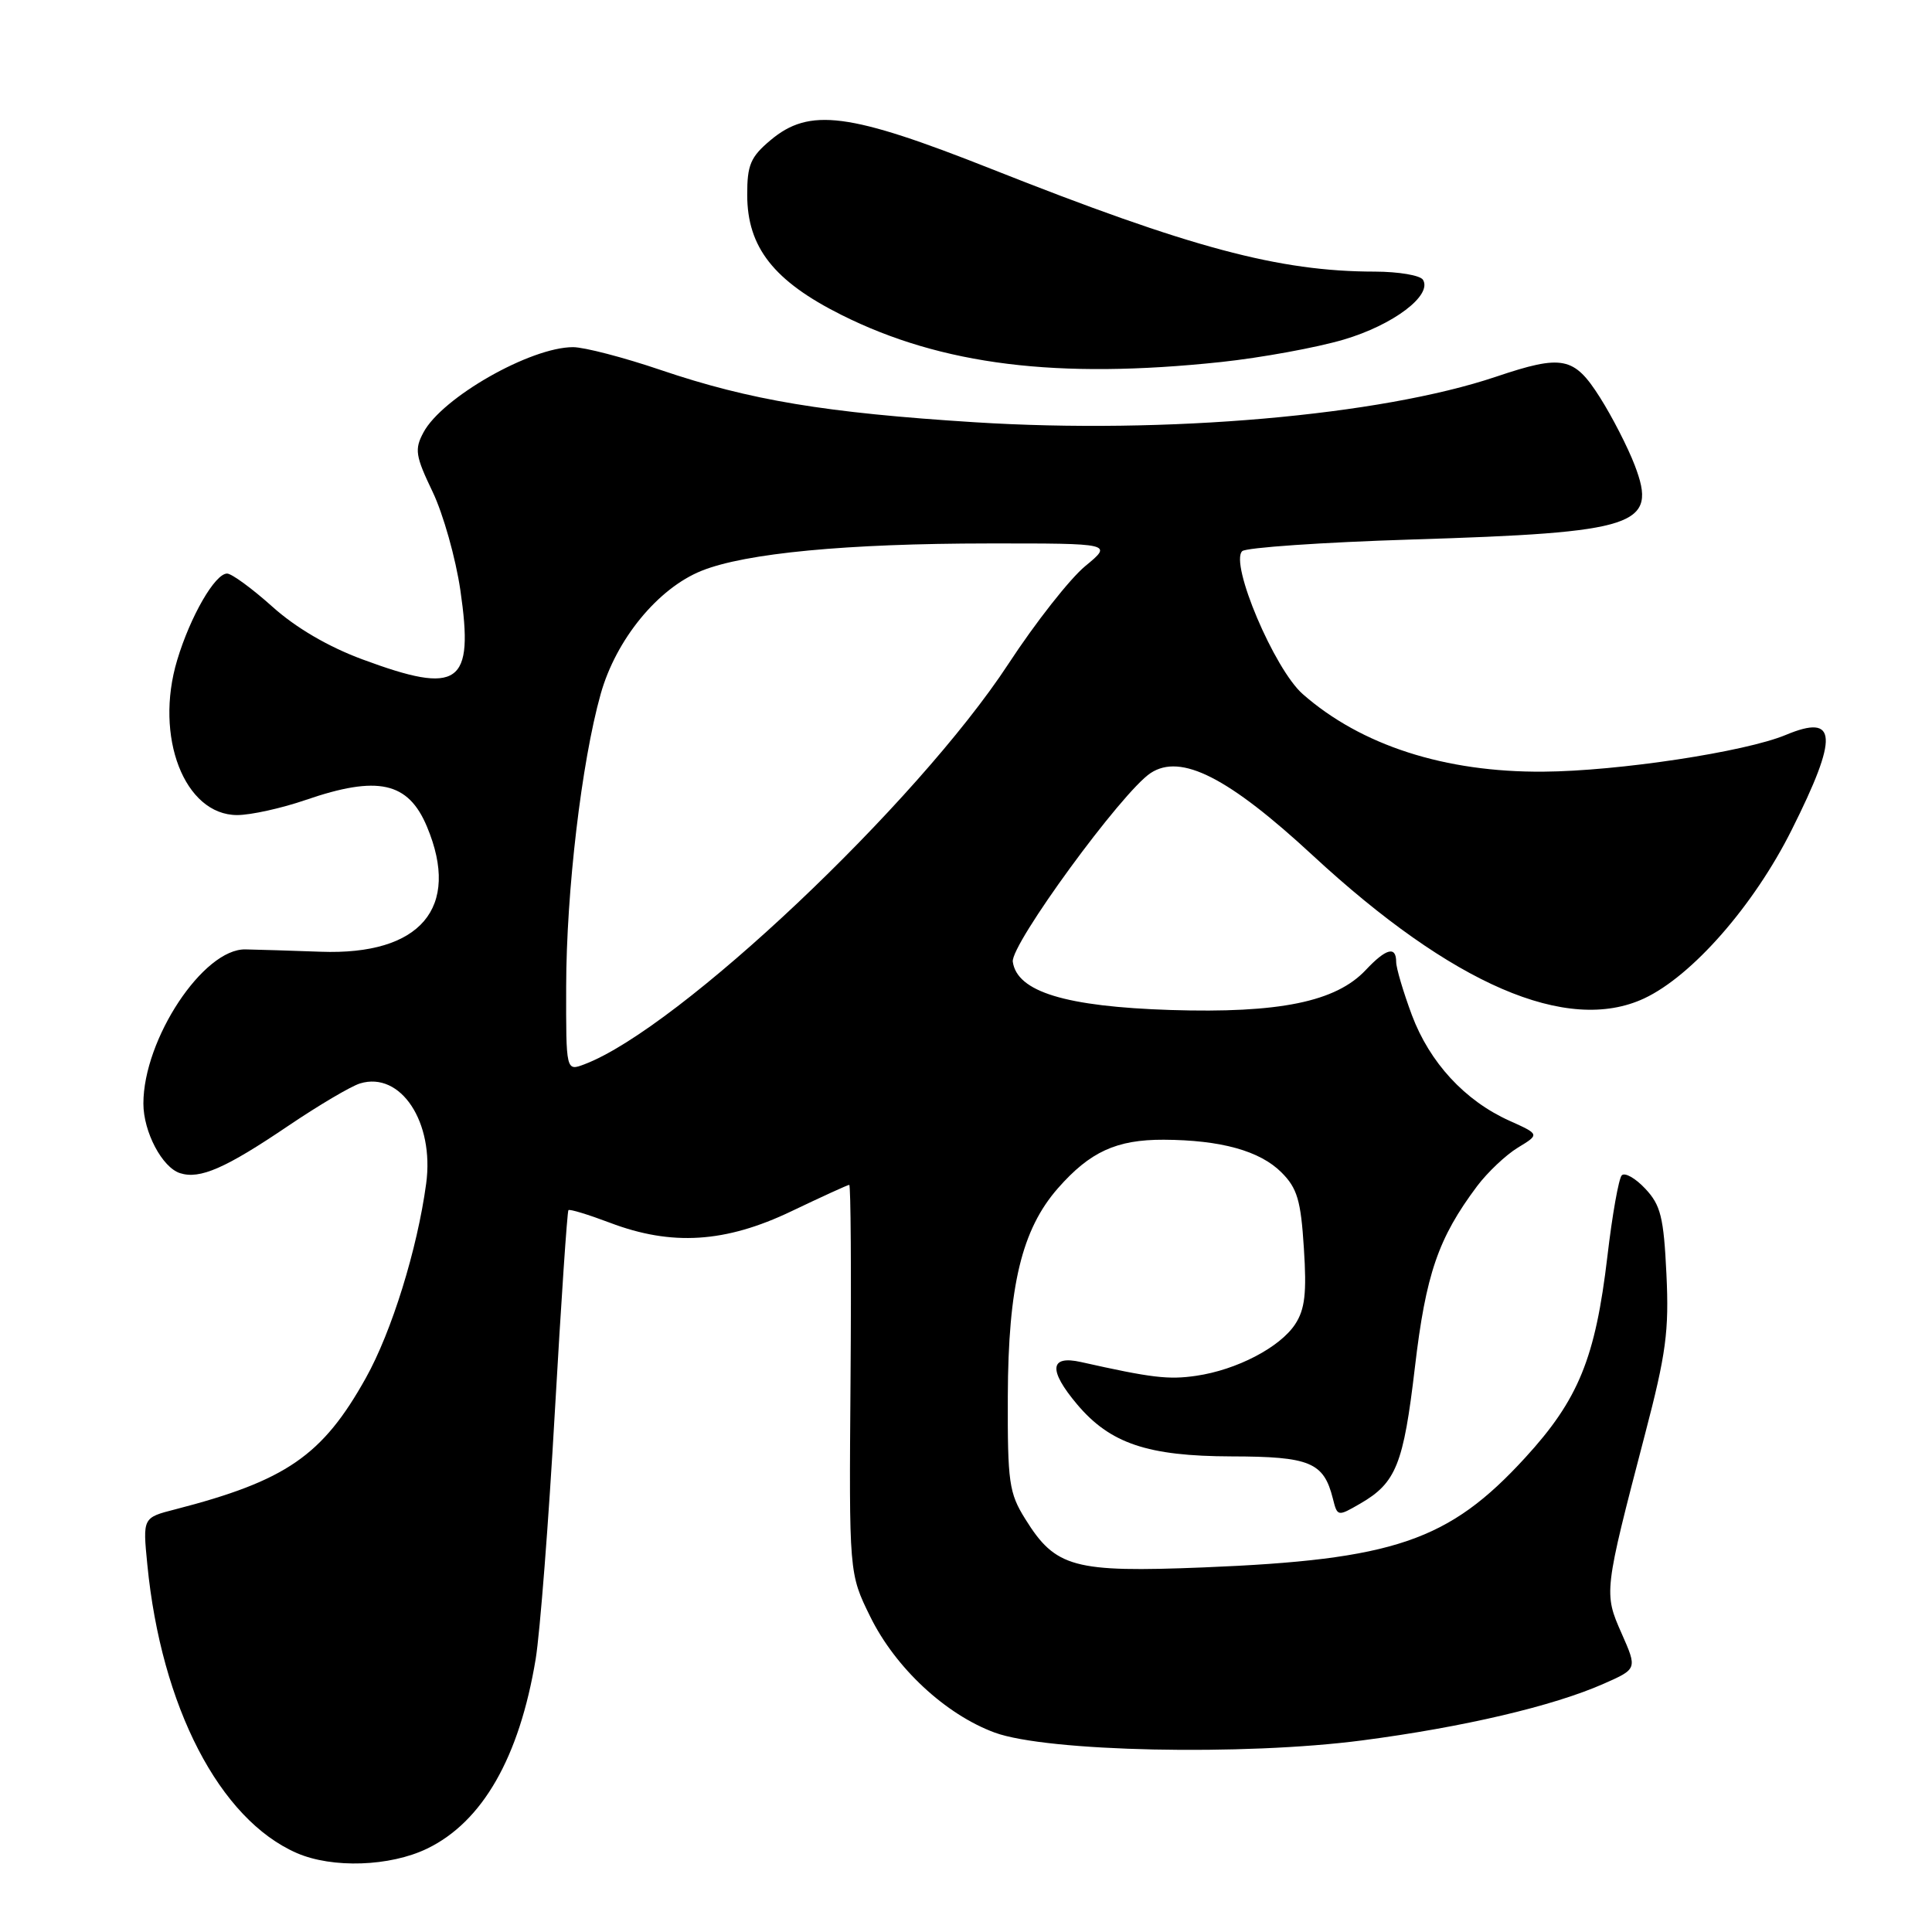 <?xml version="1.0" encoding="UTF-8" standalone="no"?>
<!DOCTYPE svg PUBLIC "-//W3C//DTD SVG 1.1//EN" "http://www.w3.org/Graphics/SVG/1.1/DTD/svg11.dtd" >
<svg xmlns="http://www.w3.org/2000/svg" xmlns:xlink="http://www.w3.org/1999/xlink" version="1.1" viewBox="0 0 256 256">
 <g >
 <path fill="currentColor"
d=" M 56.60 244.95 C 63.94 241.40 68.82 232.86 70.98 219.83 C 71.55 216.35 72.70 201.61 73.52 187.07 C 74.35 172.54 75.16 160.51 75.32 160.35 C 75.48 160.18 77.96 160.94 80.82 162.02 C 89.00 165.13 96.13 164.68 104.86 160.50 C 108.88 158.58 112.33 157.00 112.53 157.00 C 112.73 157.00 112.81 168.59 112.70 182.75 C 112.50 208.50 112.50 208.50 115.31 214.21 C 118.64 220.99 125.27 227.17 131.81 229.58 C 138.70 232.11 164.78 232.67 180.51 230.61 C 193.88 228.86 205.80 226.07 212.51 223.10 C 216.95 221.14 216.95 221.14 214.87 216.43 C 212.50 211.08 212.52 210.92 217.97 190.05 C 220.77 179.36 221.17 176.36 220.81 168.82 C 220.45 161.28 220.05 159.68 218.01 157.51 C 216.70 156.11 215.30 155.32 214.89 155.74 C 214.49 156.16 213.63 160.98 212.99 166.46 C 211.40 179.96 209.16 185.45 202.08 193.17 C 191.97 204.20 184.73 206.67 159.48 207.69 C 142.27 208.38 139.86 207.73 135.85 201.27 C 133.70 197.83 133.50 196.42 133.54 185.00 C 133.59 170.38 135.40 162.90 140.18 157.45 C 144.43 152.61 147.94 151.00 154.20 151.02 C 161.78 151.06 166.94 152.49 169.80 155.35 C 171.89 157.44 172.37 159.04 172.77 165.39 C 173.16 171.33 172.91 173.49 171.62 175.46 C 169.61 178.53 163.87 181.52 158.50 182.30 C 154.83 182.84 152.58 182.57 143.25 180.48 C 139.08 179.54 138.89 181.53 142.71 186.07 C 147.09 191.27 152.06 192.95 163.18 192.98 C 173.59 193.00 175.40 193.76 176.61 198.56 C 177.21 200.96 177.24 200.97 180.23 199.24 C 184.99 196.49 185.97 194.04 187.48 181.19 C 188.93 168.83 190.57 164.05 195.73 157.16 C 197.11 155.33 199.53 153.04 201.12 152.07 C 204.02 150.31 204.02 150.31 200.00 148.50 C 194.09 145.84 189.44 140.79 187.08 134.50 C 185.94 131.43 185.00 128.27 185.00 127.46 C 185.00 125.31 183.66 125.67 180.97 128.53 C 177.01 132.75 169.50 134.28 155.10 133.83 C 141.19 133.38 134.77 131.42 134.20 127.44 C 133.88 125.17 148.68 104.91 152.47 102.43 C 156.48 99.80 162.77 103.00 173.96 113.36 C 192.47 130.48 207.67 137.04 217.85 132.30 C 224.21 129.33 232.39 120.00 237.41 109.96 C 243.65 97.51 243.46 94.53 236.63 97.38 C 231.24 99.63 214.43 102.18 204.50 102.25 C 191.46 102.35 180.36 98.77 172.62 91.97 C 168.86 88.67 162.92 74.65 164.60 73.03 C 165.09 72.56 175.18 71.86 187.00 71.49 C 217.02 70.56 219.67 69.67 216.61 61.65 C 215.70 59.27 213.63 55.23 212.00 52.66 C 208.57 47.25 207.05 46.95 198.22 49.92 C 182.91 55.07 154.54 57.55 129.15 55.95 C 109.38 54.70 99.39 53.04 87.56 49.03 C 82.65 47.36 77.41 46.00 75.93 46.00 C 70.29 46.00 58.58 52.67 56.11 57.30 C 54.91 59.54 55.04 60.40 57.32 65.16 C 58.73 68.10 60.38 73.97 61.00 78.20 C 62.83 90.74 60.86 92.13 48.02 87.37 C 43.48 85.69 39.18 83.17 36.07 80.37 C 33.39 77.97 30.70 76.00 30.09 76.00 C 28.49 76.00 25.22 81.67 23.48 87.46 C 20.42 97.61 24.44 108.00 31.43 108.00 C 33.22 108.00 37.30 107.10 40.50 106.00 C 50.06 102.71 54.10 103.60 56.58 109.55 C 61.08 120.30 55.72 126.59 42.50 126.11 C 38.65 125.97 34.16 125.83 32.53 125.80 C 26.95 125.68 19.00 137.69 19.00 146.23 C 19.00 149.98 21.49 154.70 23.86 155.45 C 26.49 156.29 29.88 154.81 38.24 149.15 C 42.24 146.45 46.50 143.93 47.71 143.56 C 53.10 141.92 57.57 148.69 56.47 156.83 C 55.30 165.51 51.90 176.47 48.47 182.60 C 42.73 192.89 37.90 196.21 23.21 200.00 C 18.91 201.10 18.91 201.10 19.52 207.30 C 21.36 226.15 29.10 241.09 39.33 245.54 C 44.04 247.59 51.68 247.33 56.60 244.95 Z  M 161.79 47.97 C 167.13 47.40 174.44 46.06 178.04 45.00 C 184.62 43.06 189.82 39.13 188.55 37.07 C 188.18 36.48 185.32 36.00 182.19 35.99 C 169.46 35.98 157.77 32.85 131.37 22.39 C 112.49 14.91 107.25 14.23 102.08 18.59 C 99.45 20.80 99.00 21.86 99.01 25.84 C 99.02 32.77 102.53 37.24 111.50 41.73 C 124.80 48.38 140.10 50.27 161.79 47.97 Z  M 75.02 130.73 C 75.04 118.11 77.06 100.98 79.59 91.97 C 81.62 84.73 87.18 77.95 92.97 75.63 C 98.80 73.29 112.21 72.02 130.98 72.01 C 147.46 72.00 147.46 72.00 143.79 75.02 C 141.77 76.69 137.19 82.51 133.62 87.97 C 121.47 106.50 89.97 136.26 77.45 141.02 C 75.00 141.95 75.00 141.95 75.02 130.73 Z "/>
</g>
</svg>